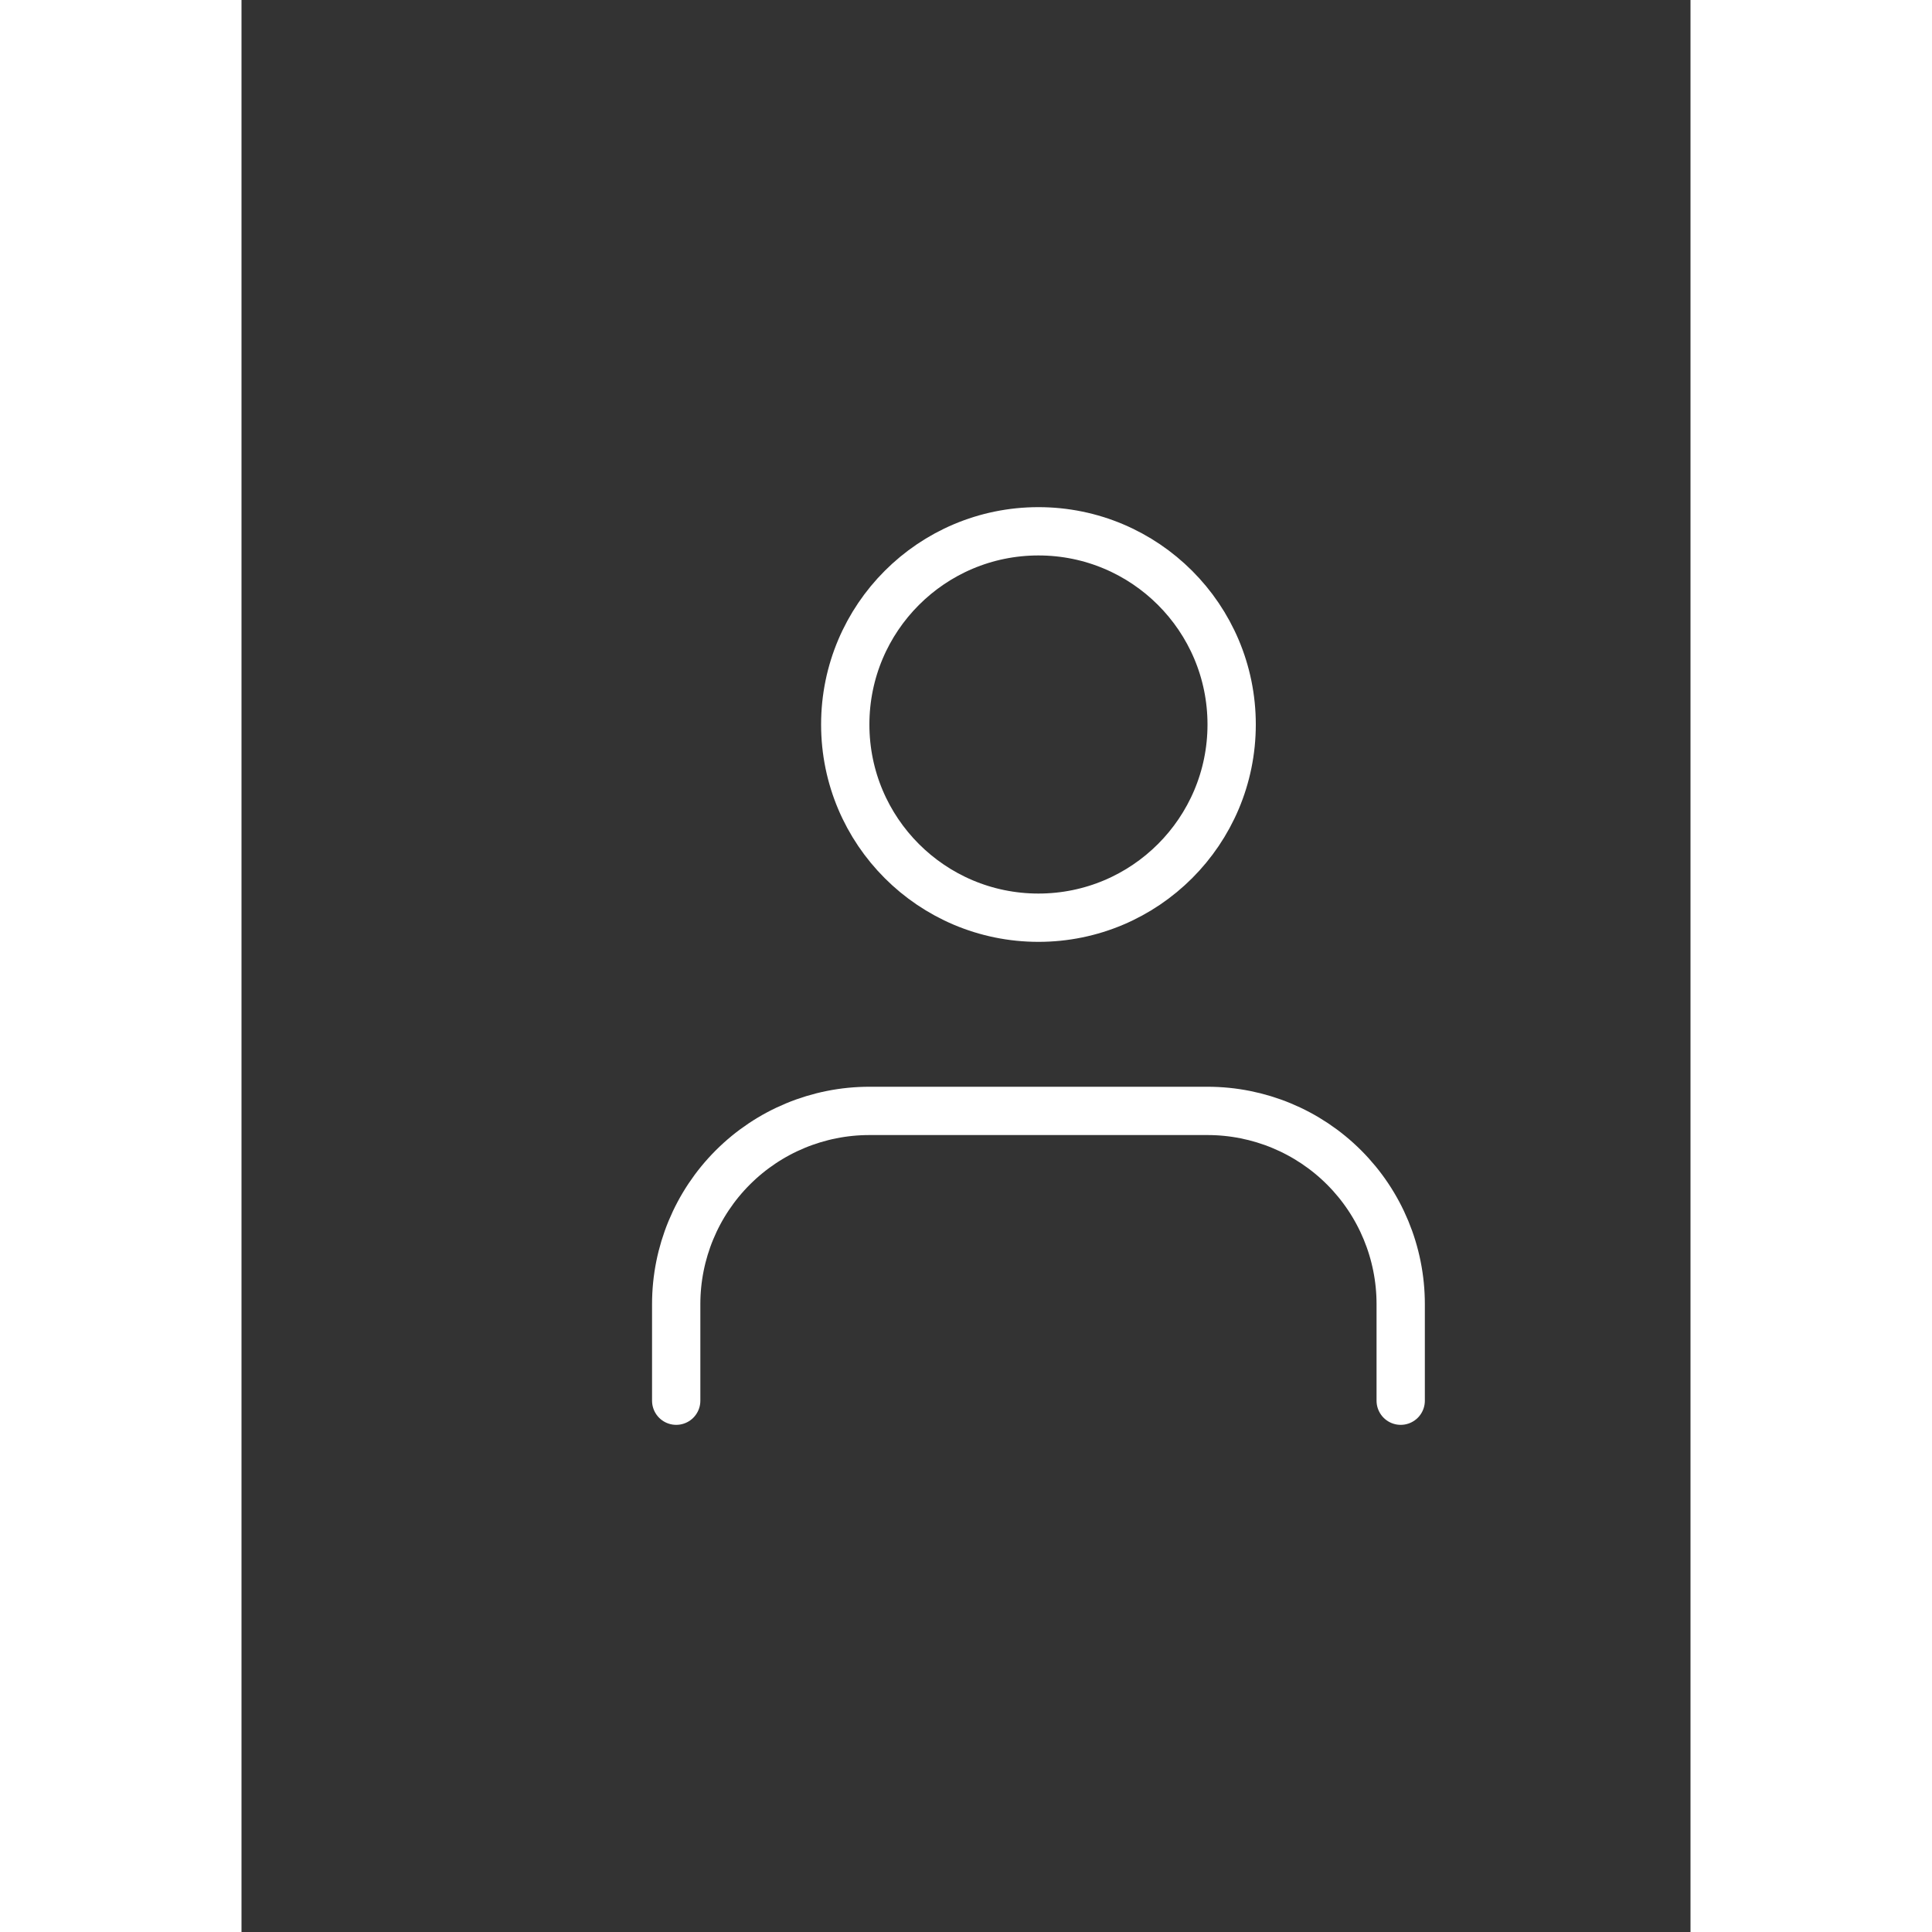 <svg width="40" height="40" viewBox="0 0 60 80" fill="none" xmlns="http://www.w3.org/2000/svg">
<rect x="0" y="0" width="60" height="80" fill="#333333" stroke="none"/>
<path d="M48 58V54C48 51.878 47.157 49.843 45.657 48.343C44.157 46.843 42.122 46 40 46H26C23.878 46 21.843 46.843 20.343 48.343C18.843 49.843 18 51.878 18 54V58" stroke="#ffffff" stroke-width="2" stroke-linecap="round" stroke-linejoin="round"/>
<path d="M33 38C37.418 38 41 34.418 41 30C41 25.582 37.418 22 33 22C28.582 22 25 25.582 25 30C25 34.418 28.582 38 33 38Z" stroke="#ffffff" stroke-width="2" stroke-linecap="round" stroke-linejoin="round"/>
</svg>
